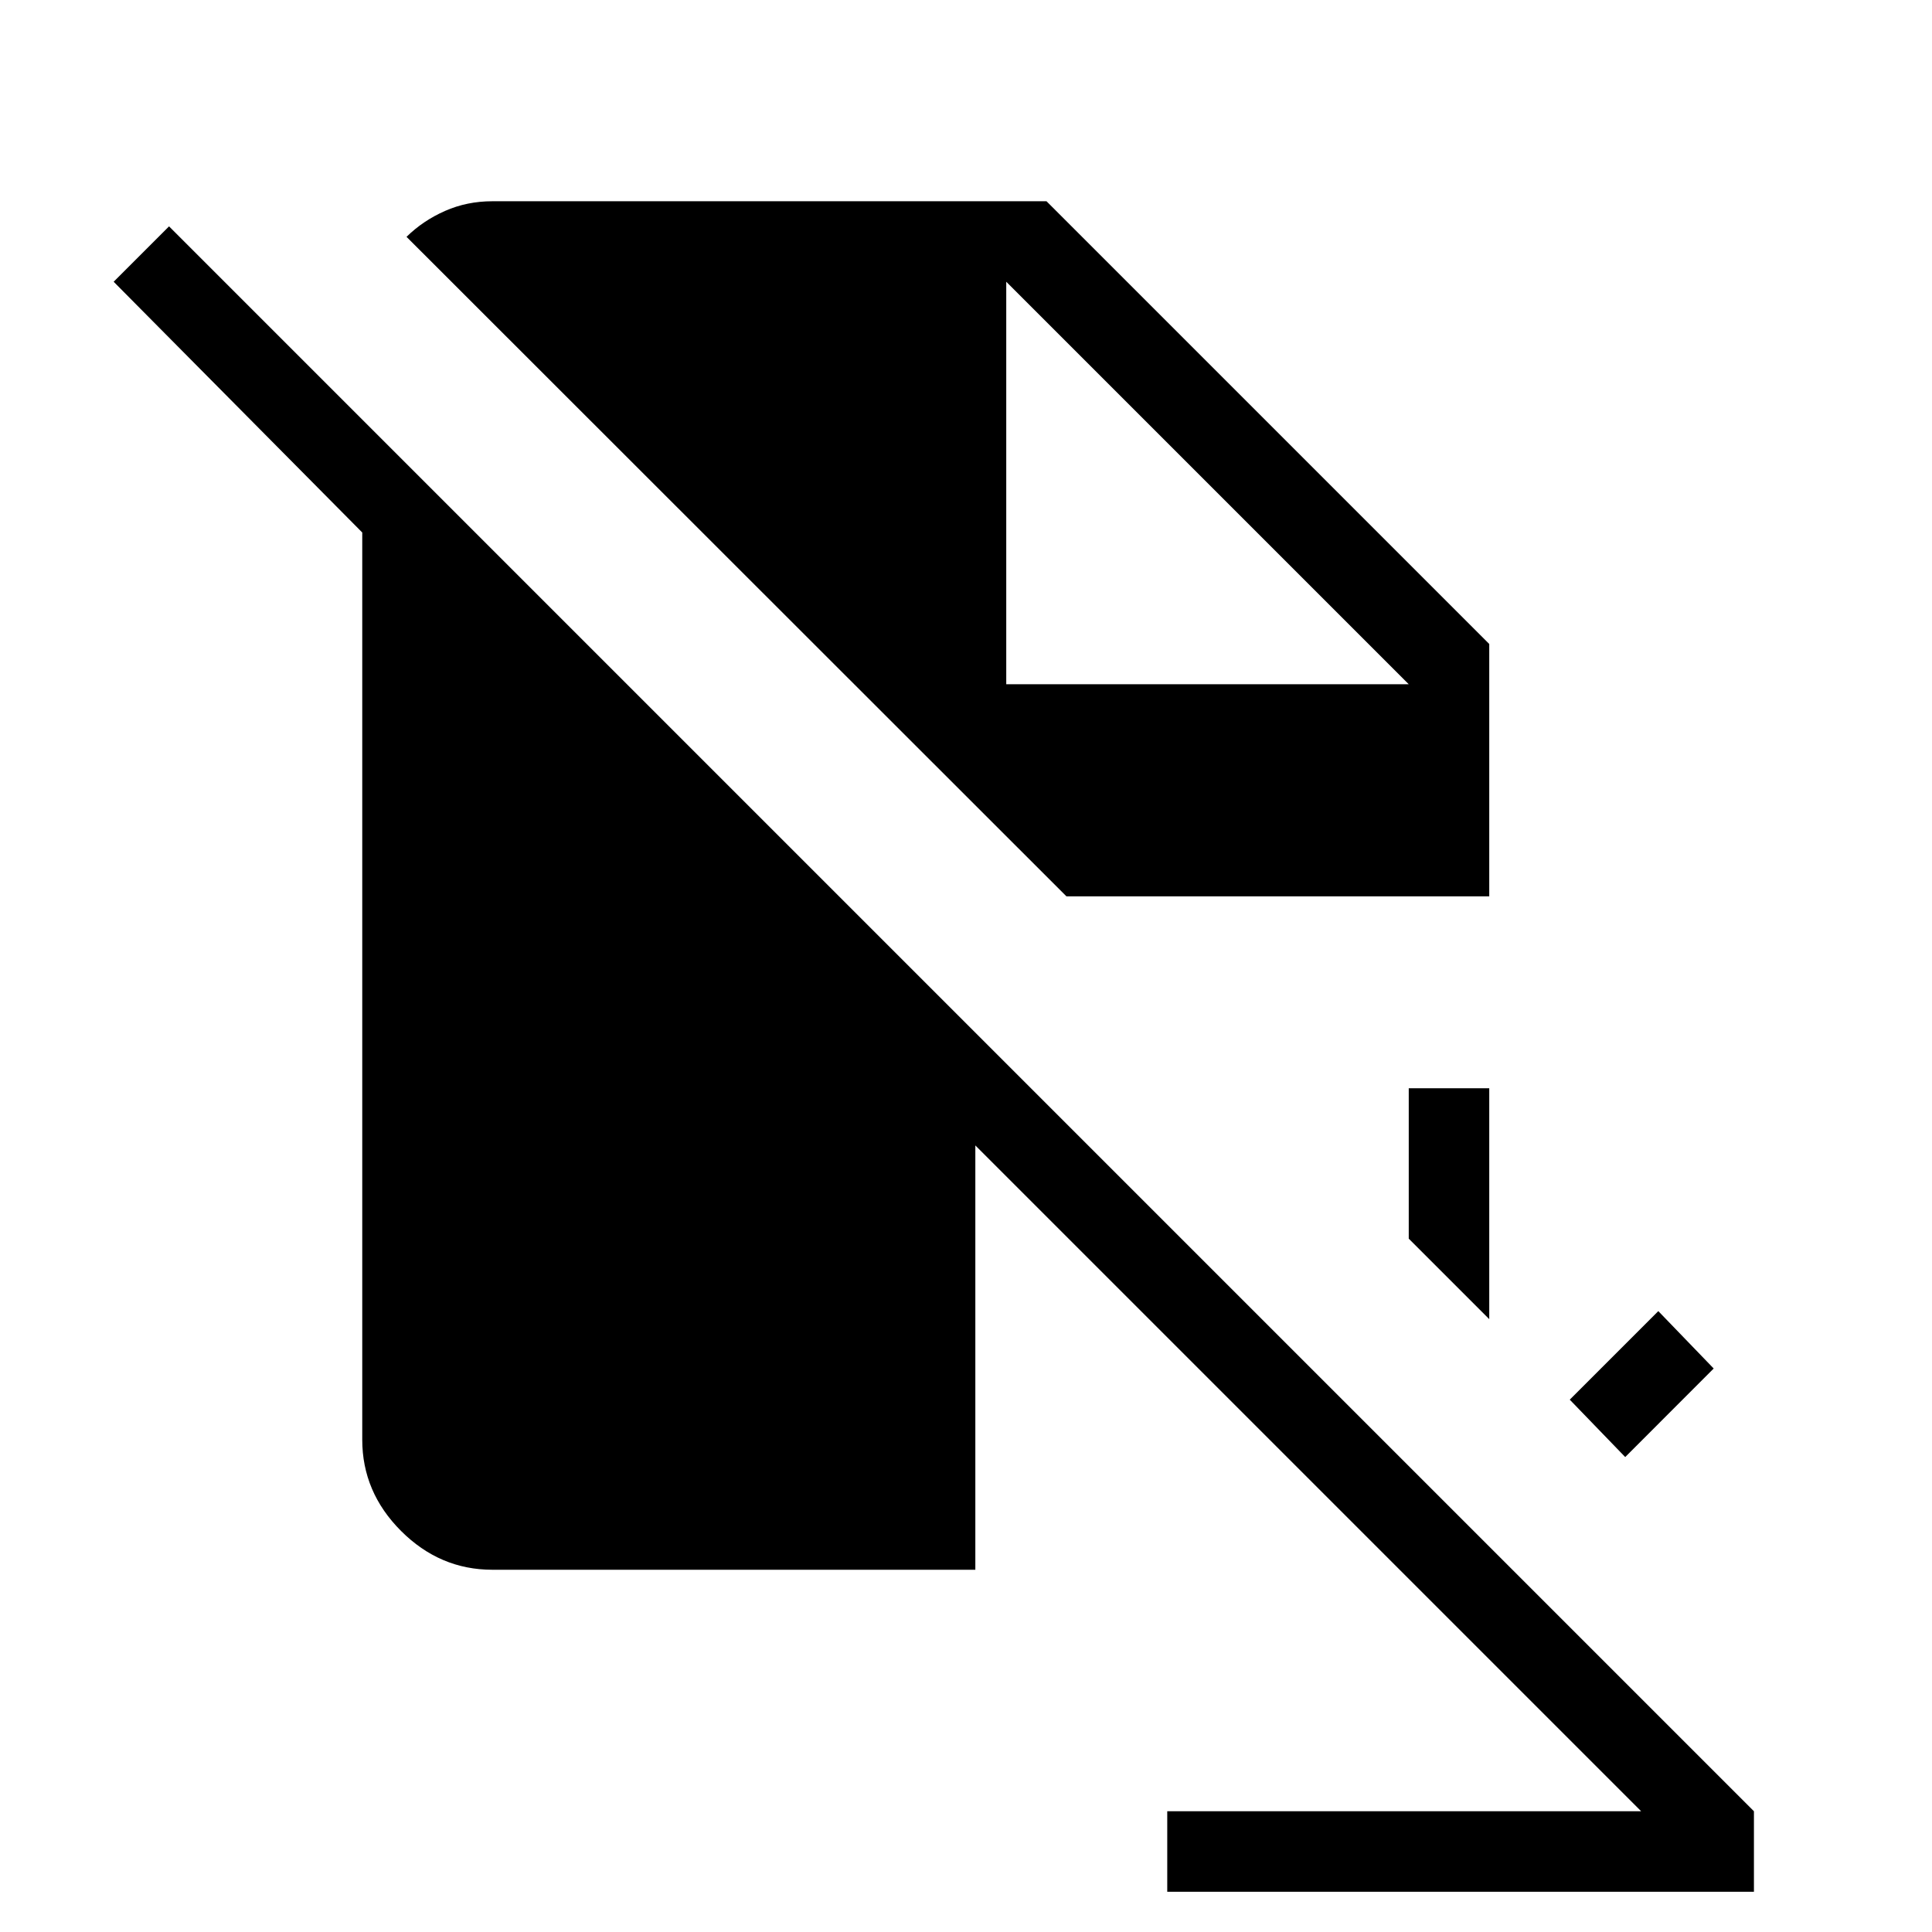 <svg xmlns="http://www.w3.org/2000/svg" xmlns:xlink="http://www.w3.org/1999/xlink" width="24" height="24" viewBox="0 0 24 24"><path fill="currentColor" d="M14.5 23.5v-1h5.887l-8.271-8.271V19.5h-6q-.652 0-1.134-.482T4.5 17.884V6.615L1.412 3.5l.688-.688L21.788 22.5v1zm5.689-5.4l-.689-.713l1.1-1.1l.688.713zM18.5 16.387l-1-1v-1.868h1zm-5.252-5.252L5.05 2.942q.206-.202.479-.322t.587-.12H13L18.5 8v3.135zM12.5 8.5h5l-5-5z"/></svg>